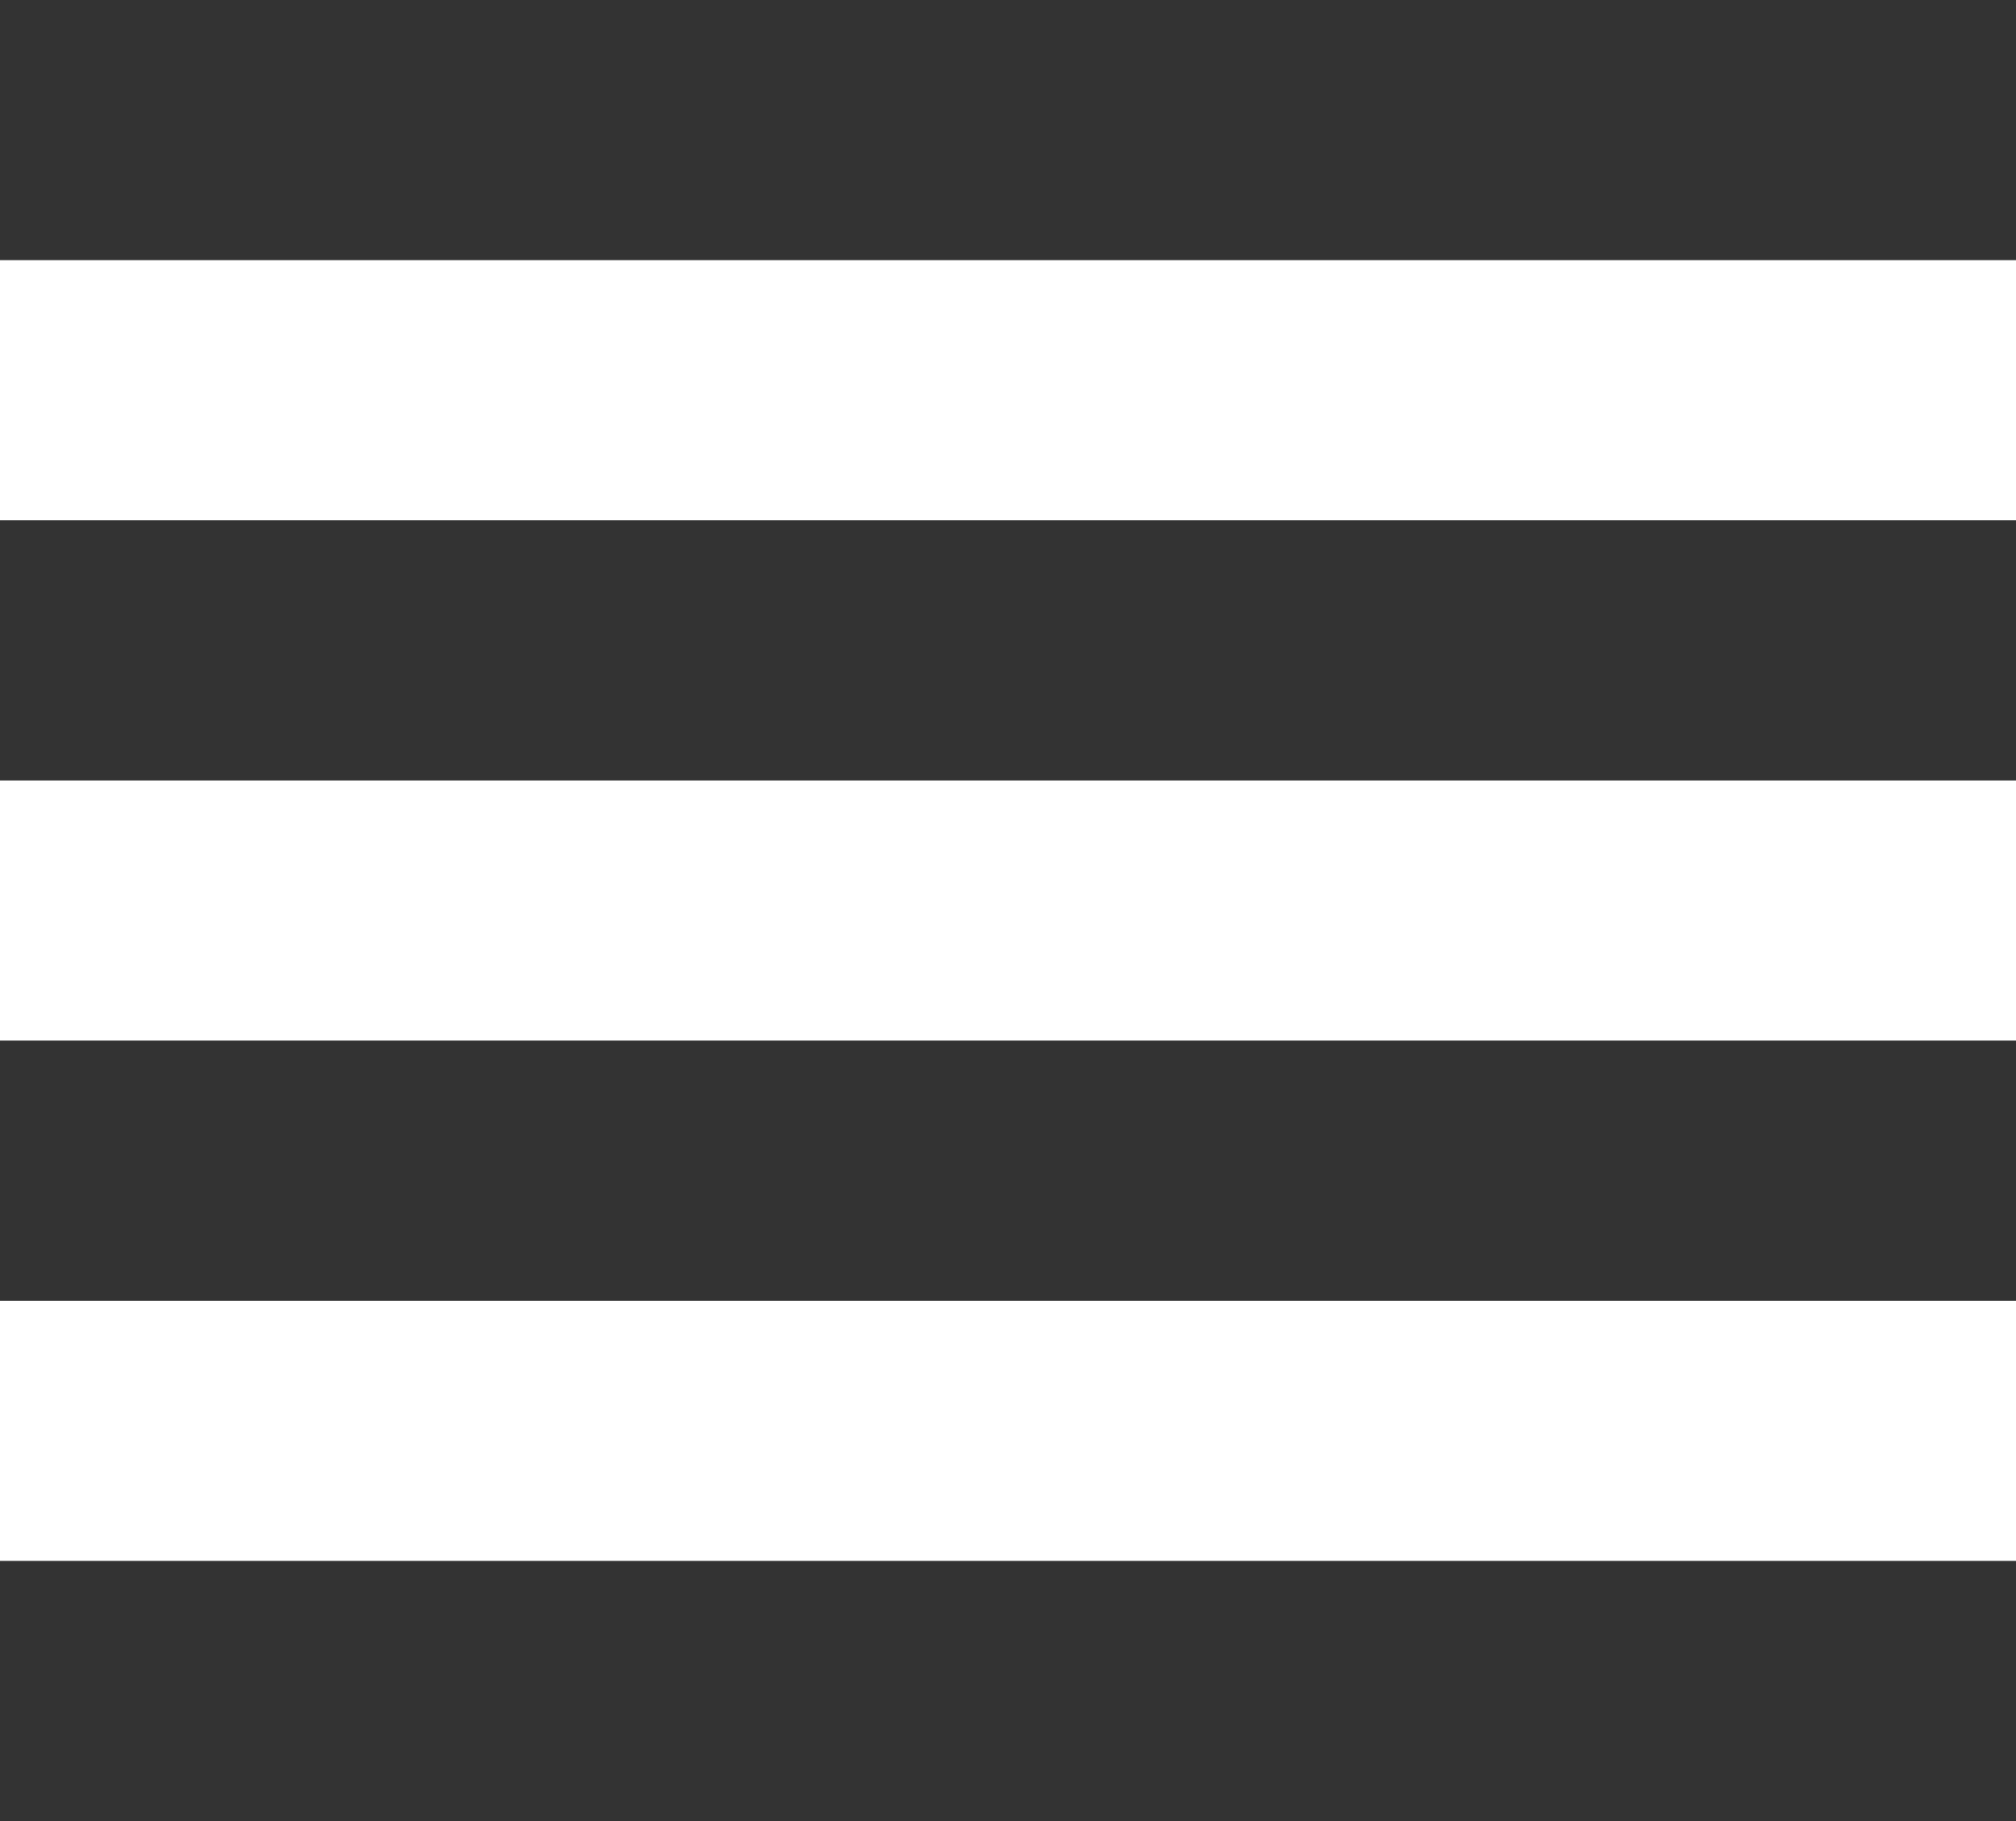 <?xml version="1.0" ?>
<!DOCTYPE svg  PUBLIC '-//W3C//DTD SVG 1.1//EN'  'http://www.w3.org/Graphics/SVG/1.1/DTD/svg11.dtd'>
<svg 
  enable-background="new 0 0 31 28" 
  width="31px" 
  height="28px" 
  version="1.1" 
  viewBox="0 0 31 28" 
  xmlns="http://www.w3.org/2000/svg" 
  xmlns:xlink="http://www.w3.org/1999/xlink">
  <rect x="0" y="0" width="31" height="28" fill="#333333" stroke="none"/>
  <g>
    <rect fill="#FFF" height="4" width="31" y="4"/>
    <rect fill="#FFF" height="4" width="31" y="12"/>
    <rect fill="#FFF" height="4" width="31" y="20"/>
  </g>
</svg>